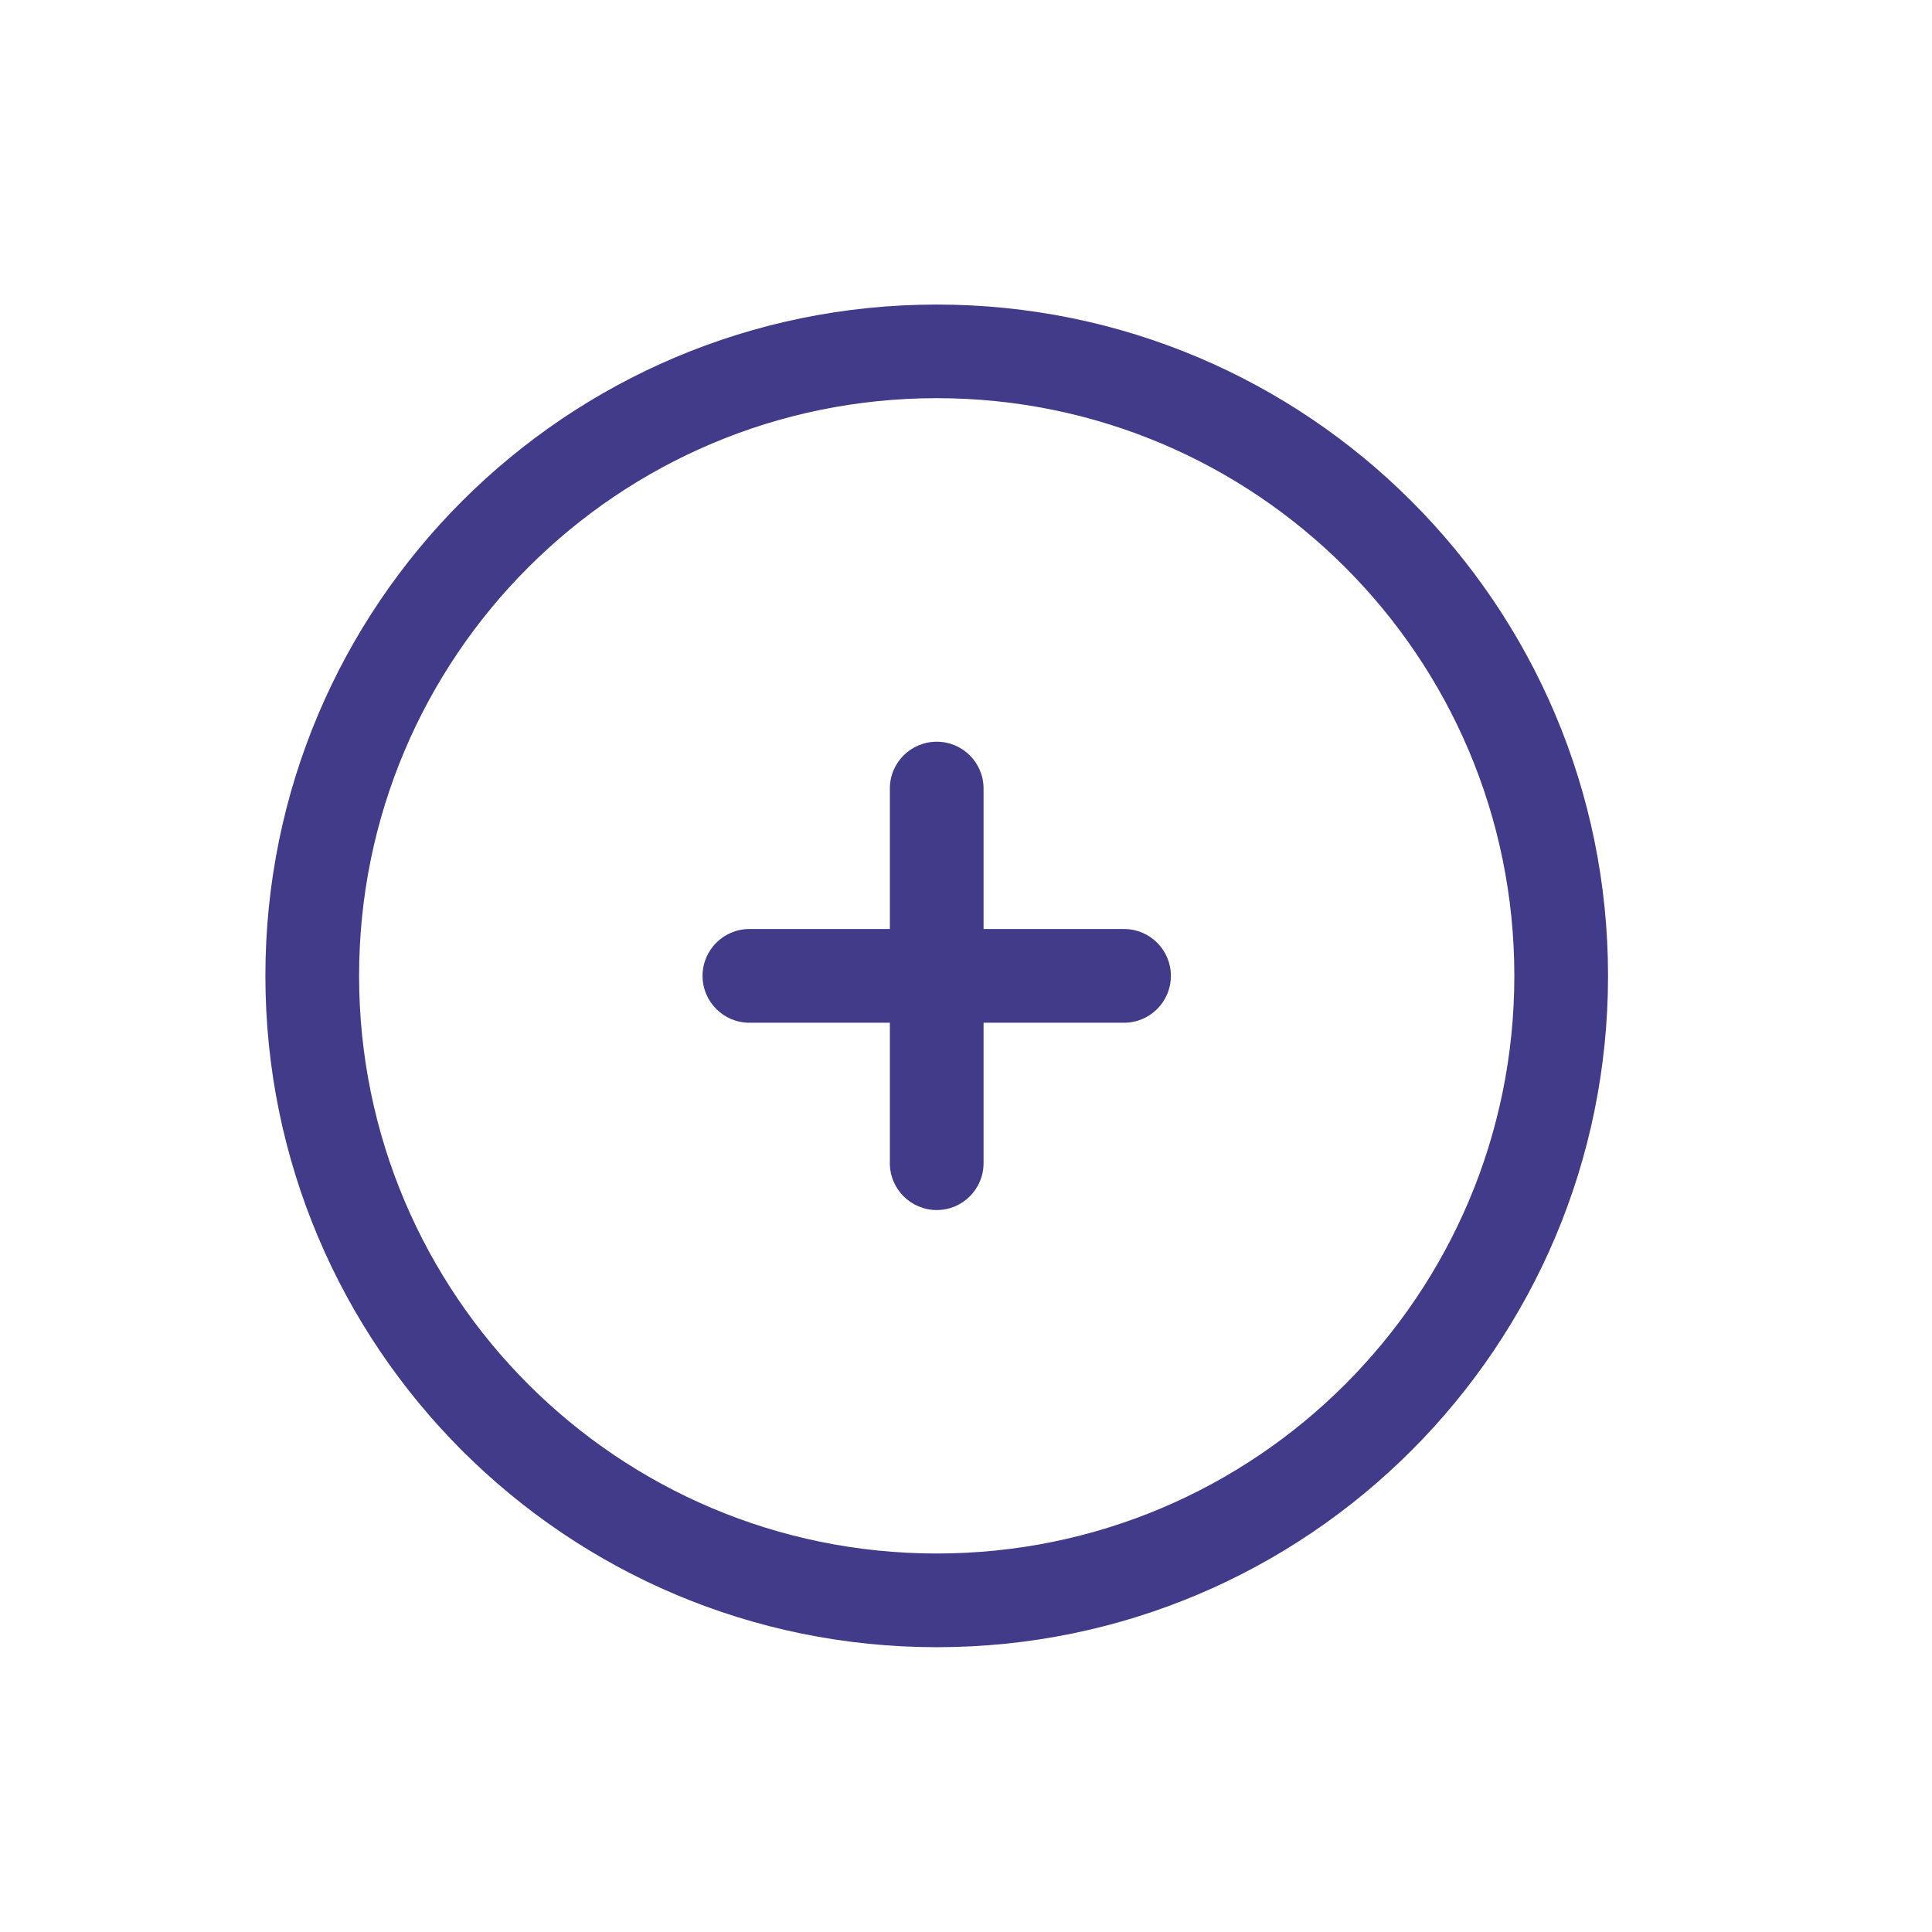 <svg width="22" height="22" viewBox="0 0 22 22" fill="none" xmlns="http://www.w3.org/2000/svg">
<path d="M11.2 8.979C11.2 8.684 10.961 8.446 10.667 8.446C10.372 8.446 10.133 8.684 10.133 8.979L10.133 10.579H8.533C8.239 10.579 8 10.818 8 11.112C8 11.407 8.239 11.646 8.533 11.646H10.133V13.246C10.133 13.54 10.372 13.779 10.667 13.779C10.961 13.779 11.2 13.54 11.2 13.246L11.2 11.646H12.8C13.095 11.646 13.333 11.407 13.333 11.112C13.333 10.818 13.095 10.579 12.8 10.579H11.2V8.979Z" fill="#413B89"/>
<path fill-rule="evenodd" clip-rule="evenodd" d="M10.667 3.468C6.445 3.468 3.022 6.89 3.022 11.112C3.022 15.334 6.445 18.757 10.667 18.757C14.889 18.757 18.311 15.334 18.311 11.112C18.311 6.89 14.889 3.468 10.667 3.468ZM4.089 11.112C4.089 7.479 7.034 4.534 10.667 4.534C14.3 4.534 17.244 7.479 17.244 11.112C17.244 14.745 14.3 17.69 10.667 17.69C7.034 17.69 4.089 14.745 4.089 11.112Z" fill="#413B89"/>
</svg>
